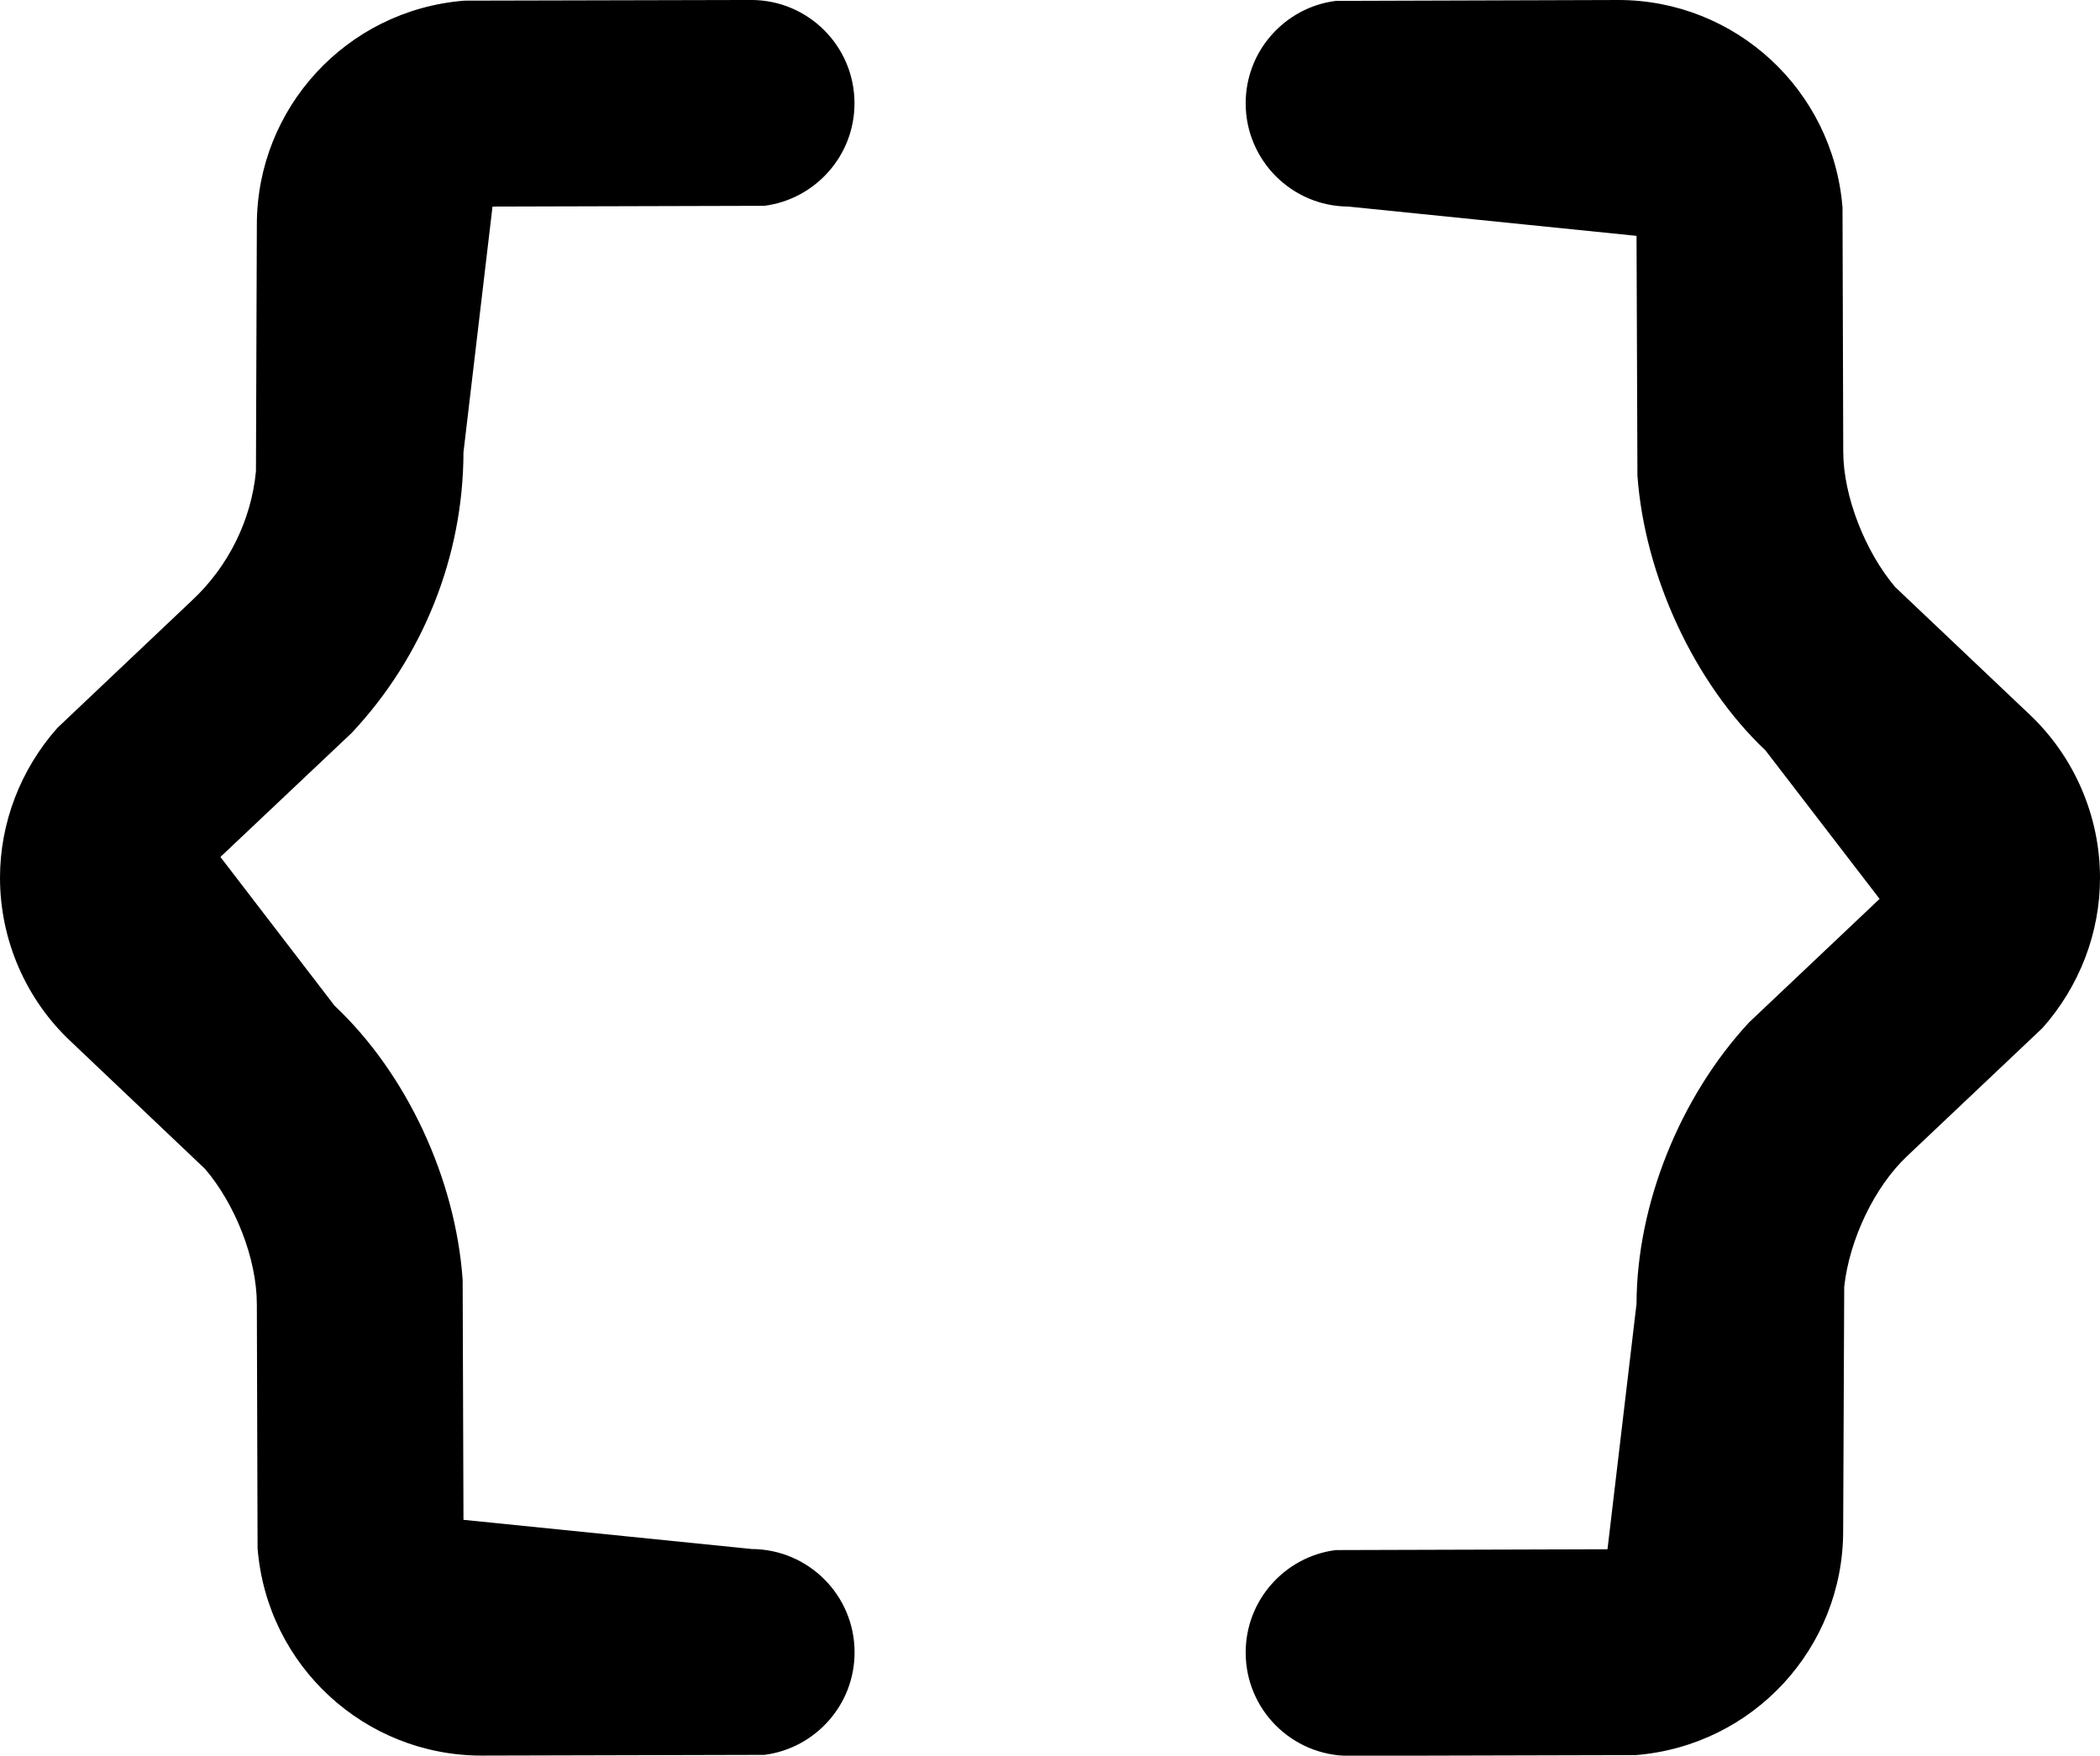 <?xml version="1.0" encoding="UTF-8" standalone="no"?>
<!-- Created with Vectornator (http://vectornator.io/) -->

<svg
   height="21.647"
   stroke-miterlimit="10"
   style="clip-rule:evenodd;fill-rule:nonzero;stroke-linecap:round;stroke-linejoin:round"
   version="1.1"
   viewBox="0 0 25.886 21.647"
   width="25.886"
   xml:space="preserve"
   id="svg227"
   sodipodi:docname="braces-code.svg"
   xmlns:inkscape="http://www.inkscape.org/namespaces/inkscape"
   xmlns:sodipodi="http://sodipodi.sourceforge.net/DTD/sodipodi-0.dtd"
   xmlns="http://www.w3.org/2000/svg"
   xmlns:svg="http://www.w3.org/2000/svg"
   xmlns:vectornator="http://vectornator.io"><sodipodi:namedview
   id="namedview229"
   pagecolor="#ffffff"
   bordercolor="#666666"
   borderopacity="1.0"
   inkscape:showpageshadow="2"
   inkscape:pageopacity="0.0"
   inkscape:pagecheckerboard="0"
   inkscape:deskcolor="#d1d1d1" />
<defs
   id="defs222" />
<g
   id="Untitled"
   vectornator:layerName="Untitled"
   transform="translate(-1.057,-3.177)">
<path
   d="m 21.005,3.177 c 0.723,0 1.383,0.278 1.877,0.733 0.498,0.459 0.828,1.098 0.887,1.824 v 0 l 0.009,3.01 c 0,0.553 0.273,1.238 0.64,1.671 v 0 l 1.648,1.563 c 0.558,0.523 0.877,1.259 0.877,2.023 0,0.679 -0.253,1.337 -0.709,1.851 v 0 l -1.664,1.575 c -0.408,0.383 -0.715,1.032 -0.78,1.614 v 0 l -0.013,3.012 c 0,0.723 -0.278,1.383 -0.733,1.877 -0.459,0.498 -1.097,0.828 -1.824,0.887 v 0 l -3.534,0.009 c -0.352,0 -0.67,-0.143 -0.901,-0.373 -0.231,-0.231 -0.373,-0.549 -0.373,-0.901 0,-0.32 0.118,-0.613 0.314,-0.837 0.2,-0.229 0.48,-0.386 0.797,-0.426 v 0 l 3.349,-0.01 0.358,-3.027 c 0.003,-1.226 0.535,-2.55 1.386,-3.468 v 0 l 1.61,-1.524 -1.406,-1.83 C 21.942,11.599 21.33,10.277 21.241,9.04 v 0 L 21.23,6.085 17.678,5.724 C 17.329,5.722 17.014,5.58 16.785,5.351 16.555,5.121 16.412,4.802 16.412,4.451 c 0,-0.32 0.118,-0.613 0.314,-0.837 0.2,-0.229 0.48,-0.386 0.797,-0.426 v 0 z m -10.688,-3e-4 c 0.352,0 0.67,0.143 0.9,0.373 0.231,0.231 0.373,0.549 0.373,0.901 0,0.32 -0.118,0.613 -0.314,0.837 -0.2,0.229 -0.48,0.386 -0.797,0.427 v 0 L 7.128,5.724 6.77,8.754 C 6.768,10.036 6.271,11.278 5.391,12.215 v 0 l -1.617,1.528 1.406,1.833 c 0.891,0.839 1.492,2.134 1.58,3.382 v 0 l 0.01,2.958 3.555,0.36 c 0.348,0.002 0.664,0.144 0.893,0.373 0.231,0.231 0.373,0.549 0.373,0.901 0,0.32 -0.118,0.613 -0.314,0.837 -0.2,0.229 -0.48,0.386 -0.797,0.427 v 0 L 6.995,24.823 C 6.271,24.823 5.612,24.545 5.118,24.09 4.62,23.631 4.29,22.992 4.232,22.266 v 0 L 4.223,19.258 c 0,-0.562 -0.267,-1.234 -0.638,-1.668 v 0 L 1.933,16.021 C 1.375,15.5 1.057,14.764 1.057,14 c 0,-0.677 0.253,-1.336 0.708,-1.849 v 0 L 3.428,10.576 C 3.877,10.156 4.156,9.582 4.212,8.987 v 0 L 4.223,5.949 c 0,-0.723 0.278,-1.383 0.733,-1.877 C 5.415,3.574 6.053,3.244 6.78,3.185 v 0 z"
   fill="#000000"
   fill-rule="nonzero"
   opacity="1"
   stroke="none"
   id="path224" />
</g>
</svg>
